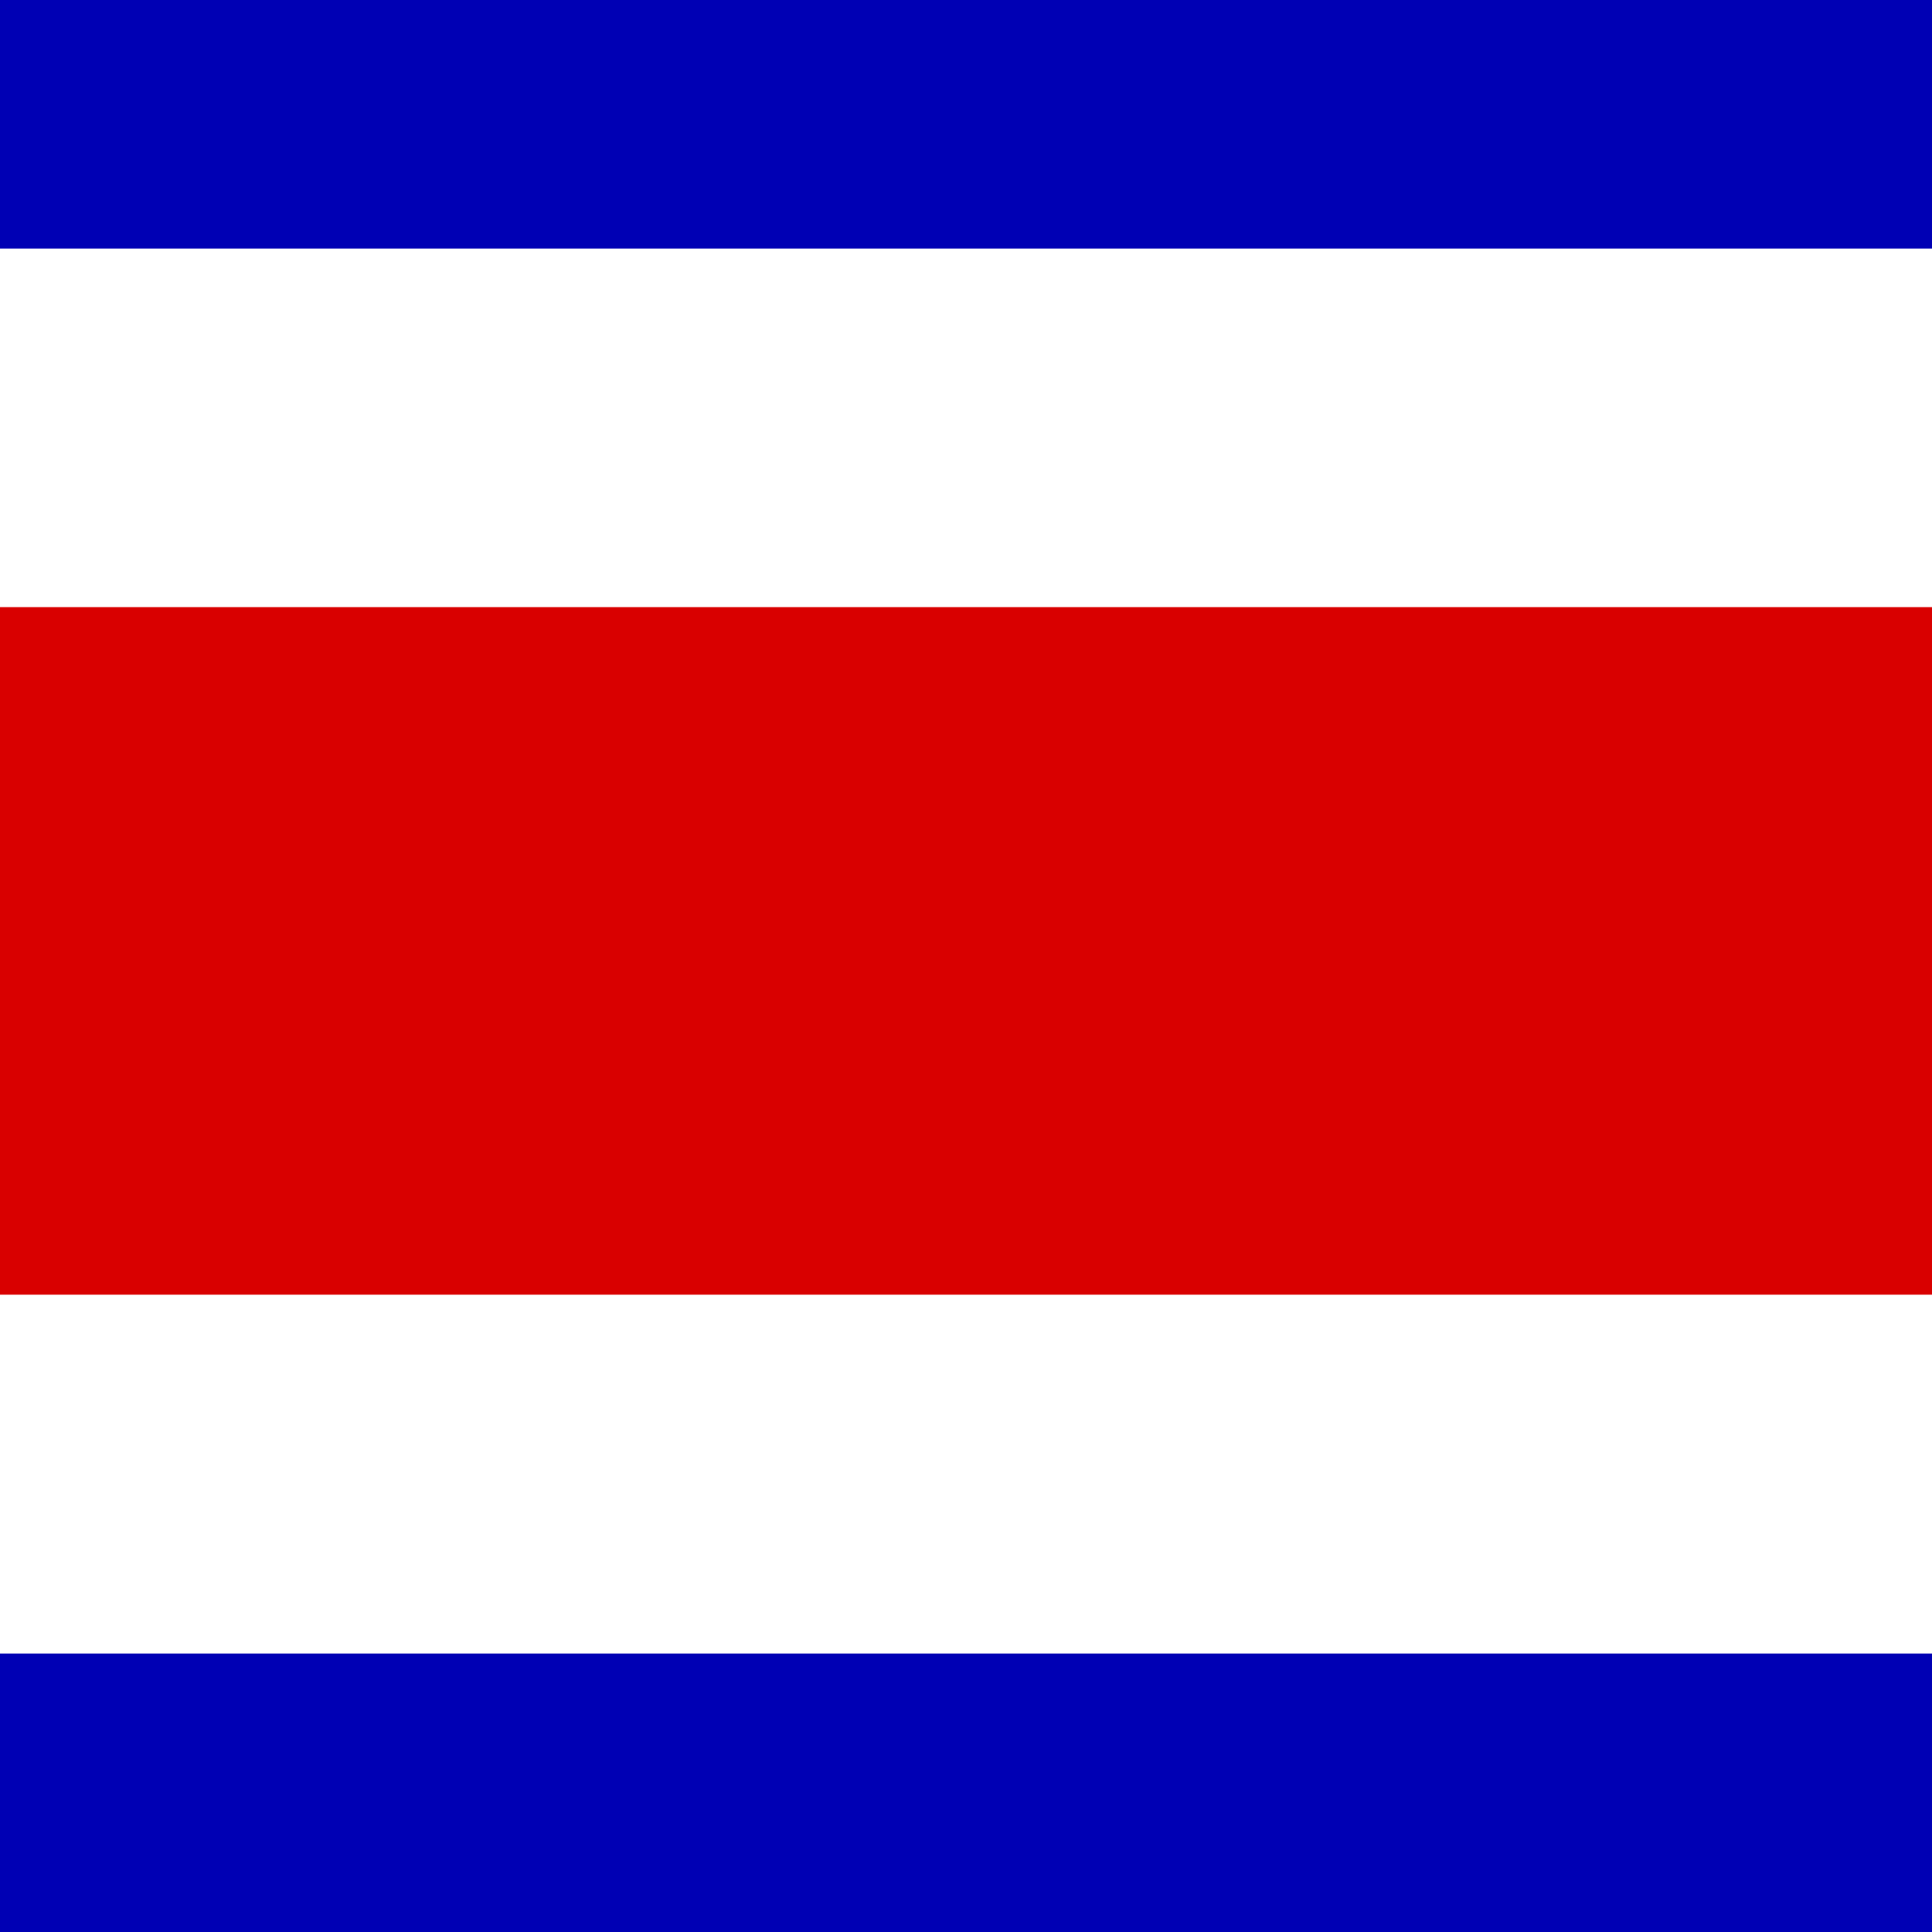 <svg width="24" height="24" viewBox="0 0 24 24" fill="none" xmlns="http://www.w3.org/2000/svg">
<rect x="0" y="0" width="24" height="24" fill="#808080" stroke="none"/>
<g clip-path="url(#clip0_26_1545)">
<path fill-rule="evenodd" clip-rule="evenodd" d="M-1 -1H25V25H-1V-1Z" fill="#0000B4"/>
<path fill-rule="evenodd" clip-rule="evenodd" d="M-1 3.088H25V20.541H-1V3.088Z" fill="white"/>
<path fill-rule="evenodd" clip-rule="evenodd" d="M-1 7.542H25V16.083H-1V7.542Z" fill="#D90000"/>
</g>
<defs>
<clipPath id="clip0_26_1545">
<rect width="26" height="26" fill="white" transform="translate(-1 -1)"/>
</clipPath>
</defs>
</svg>
